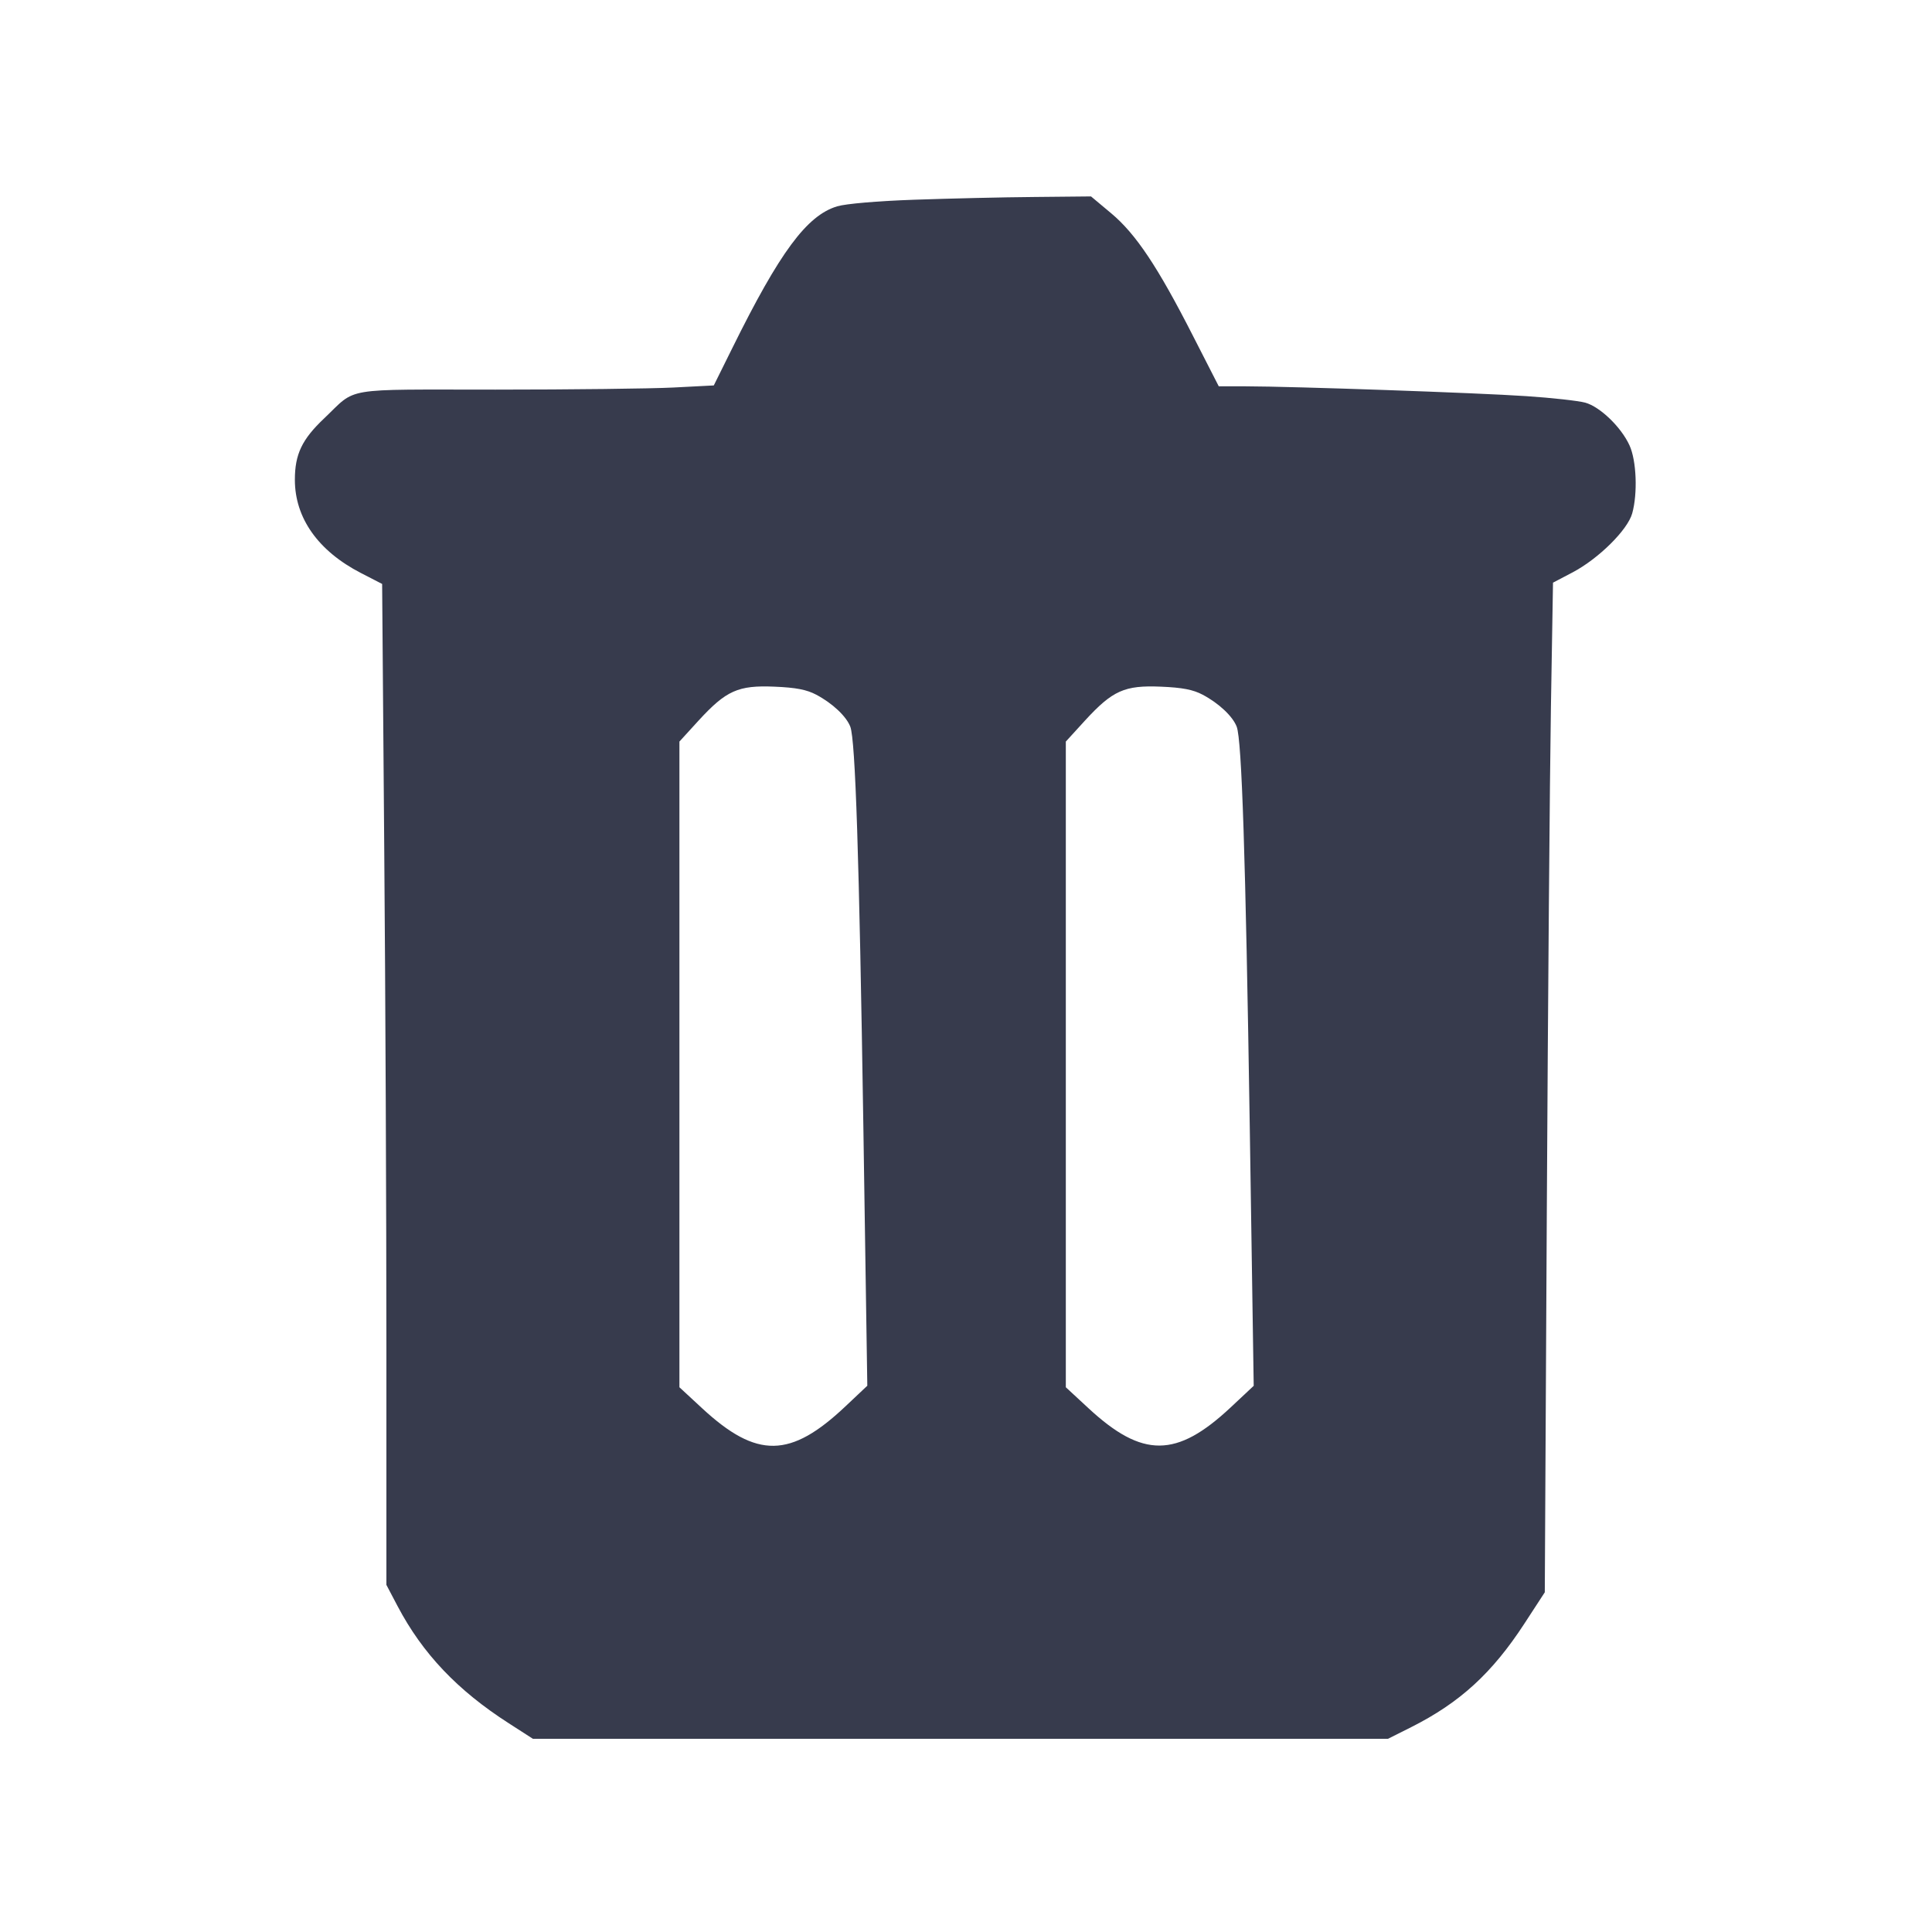 <svg width="24" height="24" viewBox="0 0 24 24" fill="none" xmlns="http://www.w3.org/2000/svg"><path d="M11.360 2.481 C 10.900 2.497,10.506 2.531,10.400 2.563 C 10.023 2.676,9.686 3.132,9.097 4.324 L 8.867 4.788 8.364 4.814 C 8.087 4.828,7.093 4.840,6.155 4.840 C 4.223 4.840,4.441 4.804,4.027 5.197 C 3.751 5.458,3.663 5.643,3.663 5.960 C 3.663 6.435,3.952 6.844,4.483 7.118 L 4.747 7.254 4.773 10.517 C 4.788 12.312,4.800 15.109,4.800 16.734 L 4.800 19.688 4.940 19.954 C 5.251 20.543,5.683 20.998,6.320 21.407 L 6.620 21.600 11.931 21.600 L 17.242 21.600 17.531 21.455 C 18.135 21.151,18.535 20.785,18.936 20.170 L 19.190 19.780 19.215 15.060 C 19.229 12.464,19.252 9.642,19.266 8.789 L 19.292 7.238 19.536 7.110 C 19.858 6.940,20.219 6.583,20.276 6.377 C 20.345 6.129,20.329 5.723,20.243 5.534 C 20.140 5.307,19.878 5.054,19.693 5.002 C 19.609 4.979,19.279 4.942,18.960 4.921 C 18.358 4.880,16.060 4.800,15.475 4.799 L 15.140 4.799 14.822 4.177 C 14.382 3.313,14.109 2.905,13.804 2.650 L 13.553 2.440 12.847 2.447 C 12.458 2.450,11.789 2.466,11.360 2.481 M10.140 8.630 C 10.342 8.737,10.514 8.899,10.563 9.028 C 10.626 9.195,10.673 10.626,10.725 13.997 L 10.774 17.214 10.508 17.465 C 9.820 18.117,9.403 18.124,8.722 17.494 L 8.440 17.233 8.440 13.222 L 8.440 9.212 8.679 8.950 C 9.021 8.578,9.169 8.511,9.620 8.530 C 9.888 8.541,10.021 8.567,10.140 8.630 M14.940 8.630 C 15.142 8.737,15.314 8.899,15.363 9.028 C 15.426 9.195,15.473 10.626,15.525 13.998 L 15.574 17.215 15.287 17.484 C 14.616 18.112,14.193 18.115,13.522 17.494 L 13.240 17.233 13.240 13.222 L 13.240 9.212 13.479 8.950 C 13.821 8.578,13.969 8.511,14.420 8.530 C 14.688 8.541,14.821 8.567,14.940 8.630 " fill="#373B4D" stroke="none" fill-rule="evenodd"></path></svg>